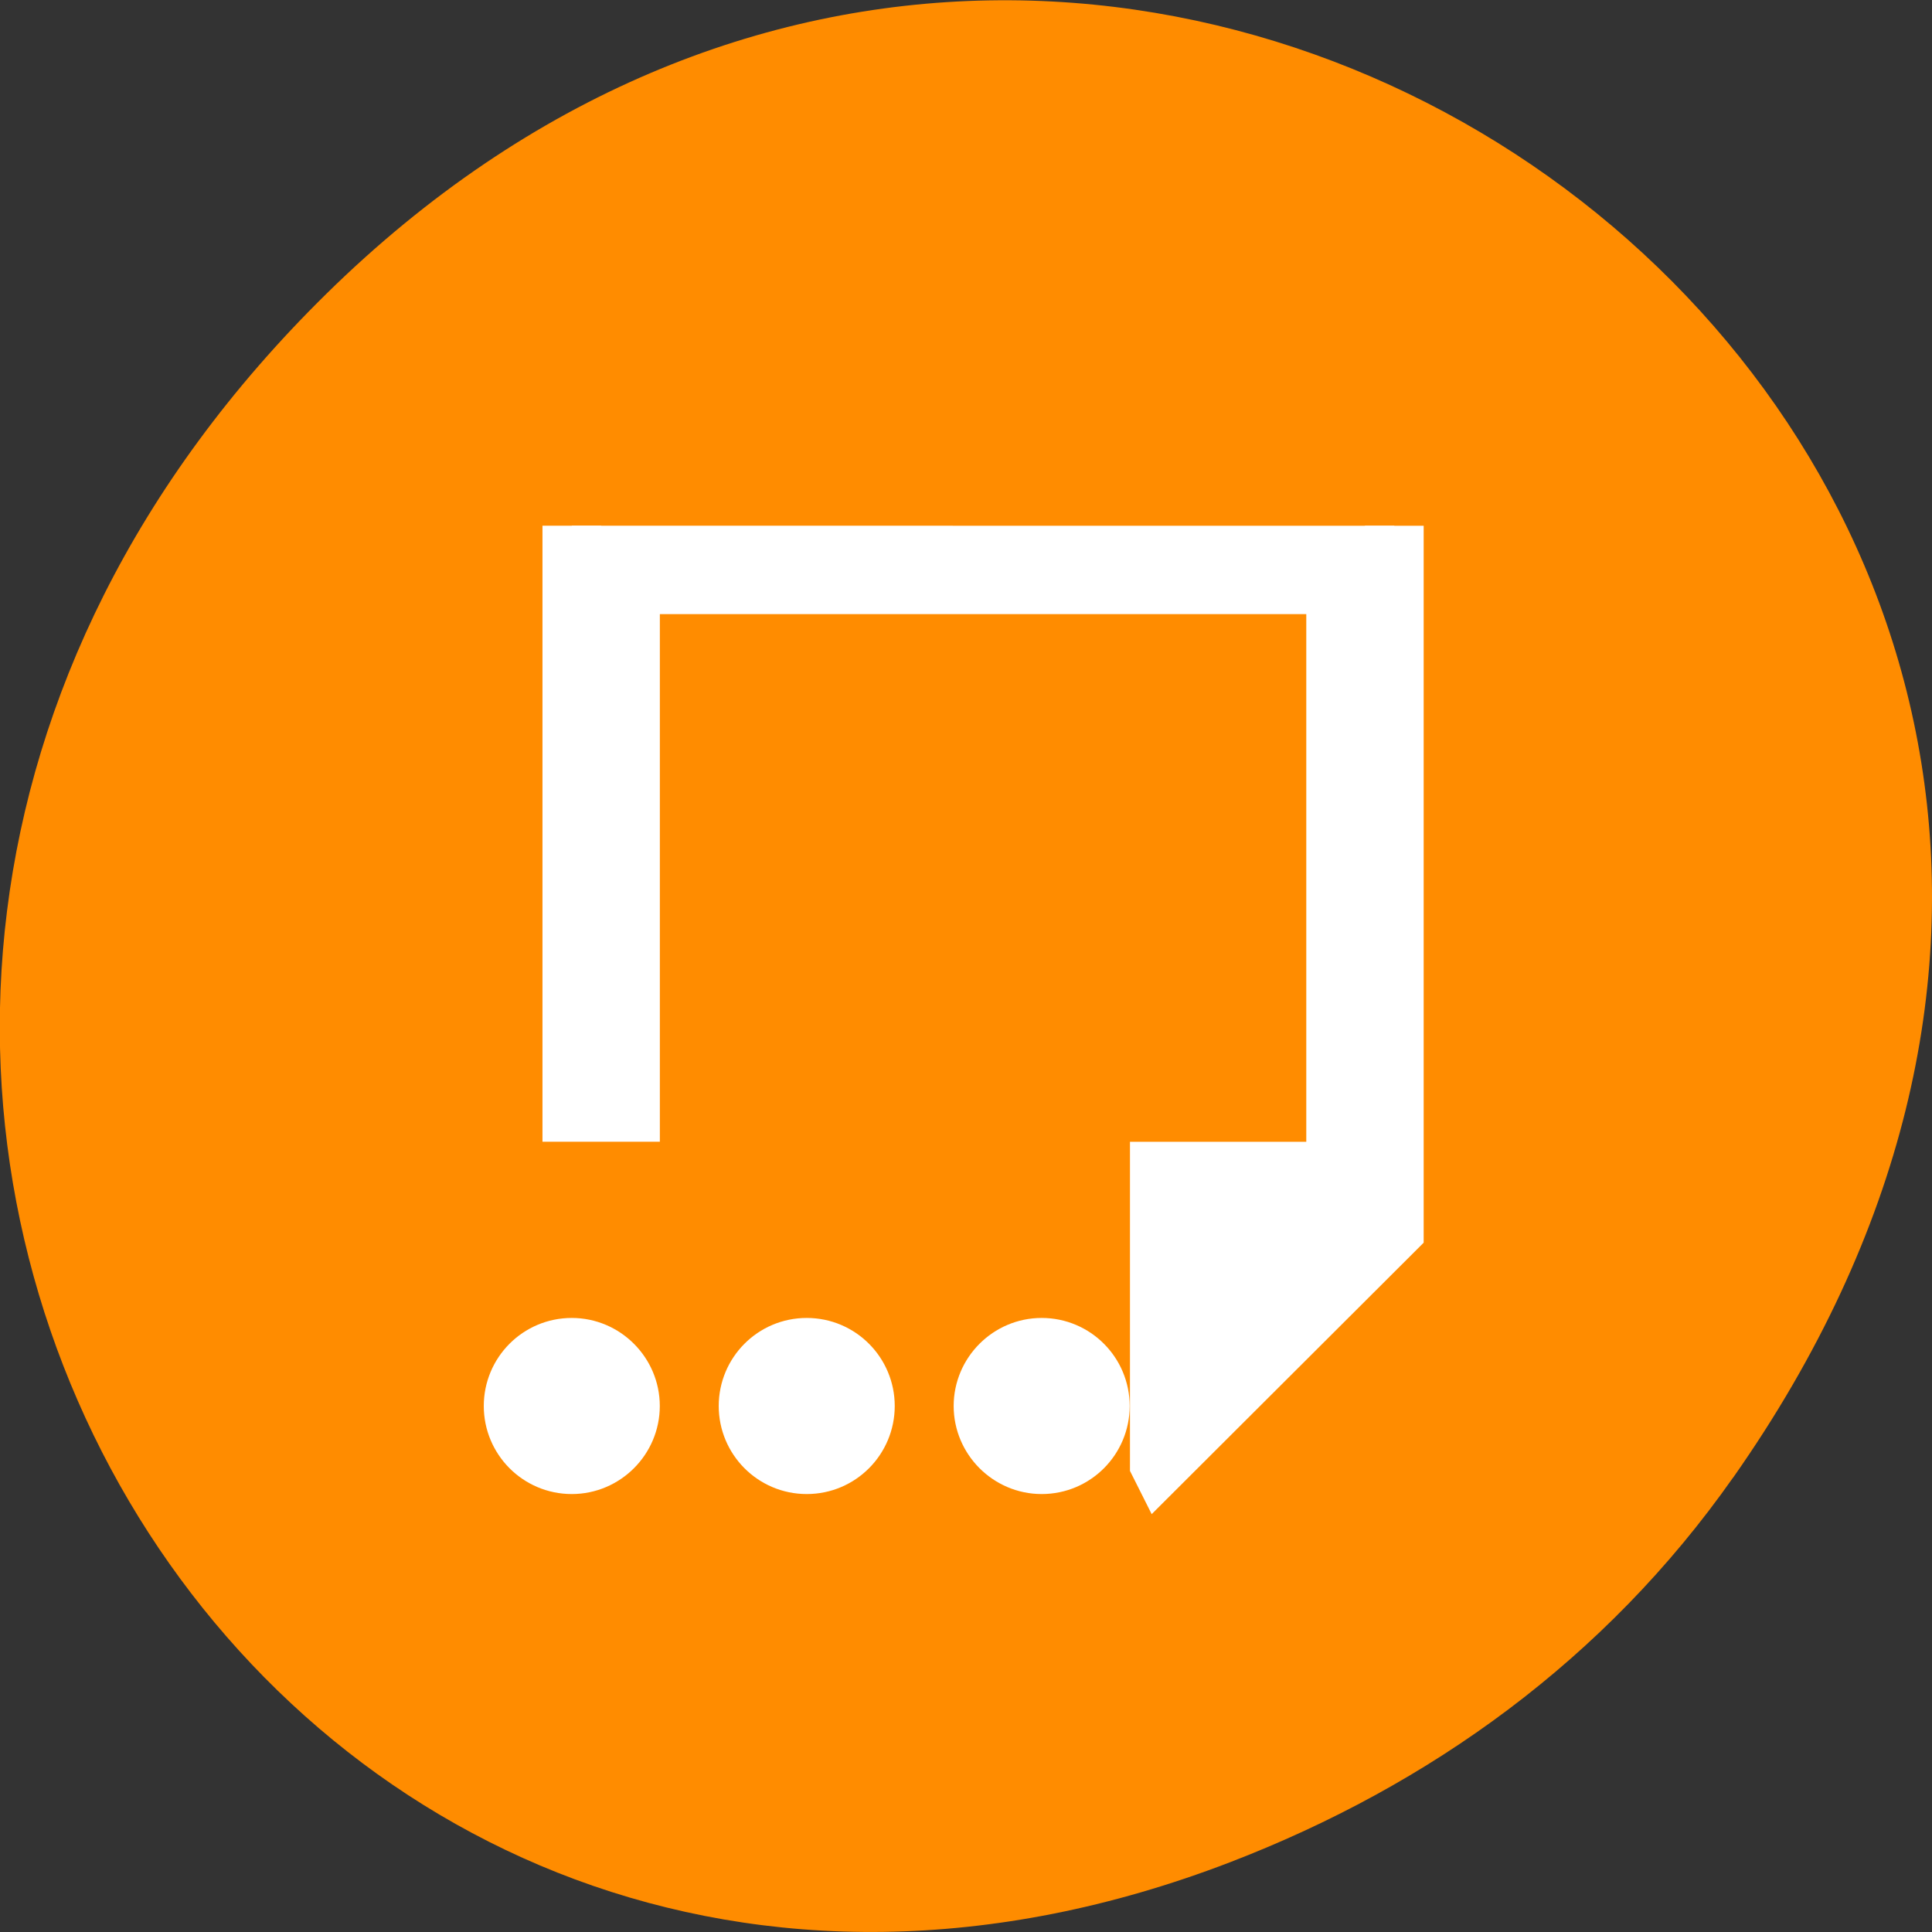 <svg xmlns="http://www.w3.org/2000/svg" viewBox="0 0 22 22"><rect x="0" y="0" width="22" height="22" fill="#333333" stroke="none"/><path d="m 19.734 16.828 c 7.91 -11.25 -6.699 -22.648 -16.02 -13.48 c -8.781 8.637 -0.641 22.055 10.289 17.859 c 2.277 -0.875 4.277 -2.312 5.73 -4.379" style="fill:#ff8c00"/><path d="m 5.001 3.996 v 10.001 h 0.998 v -8.994 h 12.003 v 9.995 h -3.001 v 4.992 l 0.006 0.012 l 3.993 -3.991 v -12.014 m -14 14.004 c -0.555 0 -0.998 0.451 -0.998 1.001 c 0 0.55 0.444 1.001 0.998 1.001 c 0.549 0 0.998 -0.451 0.998 -1.001 c 0 -0.55 -0.45 -1.001 -0.998 -1.001 m 3.999 0 c -0.555 0 -0.998 0.451 -0.998 1.001 c 0 0.55 0.444 1.001 0.998 1.001 c 0.555 0 0.998 -0.451 0.998 -1.001 c 0 -0.55 -0.444 -1.001 -0.998 -1.001 m 3.999 0 c -0.549 0 -0.998 0.451 -0.998 1.001 c 0 0.55 0.45 1.001 0.998 1.001 c 0.555 0 0.998 -0.451 0.998 -1.001 c 0 -0.55 -0.444 -1.001 -0.998 -1.001" transform="matrix(0.669 0 0 0.668 3.166 3.317)" style="fill:#fff;stroke:#fff"/></svg>
